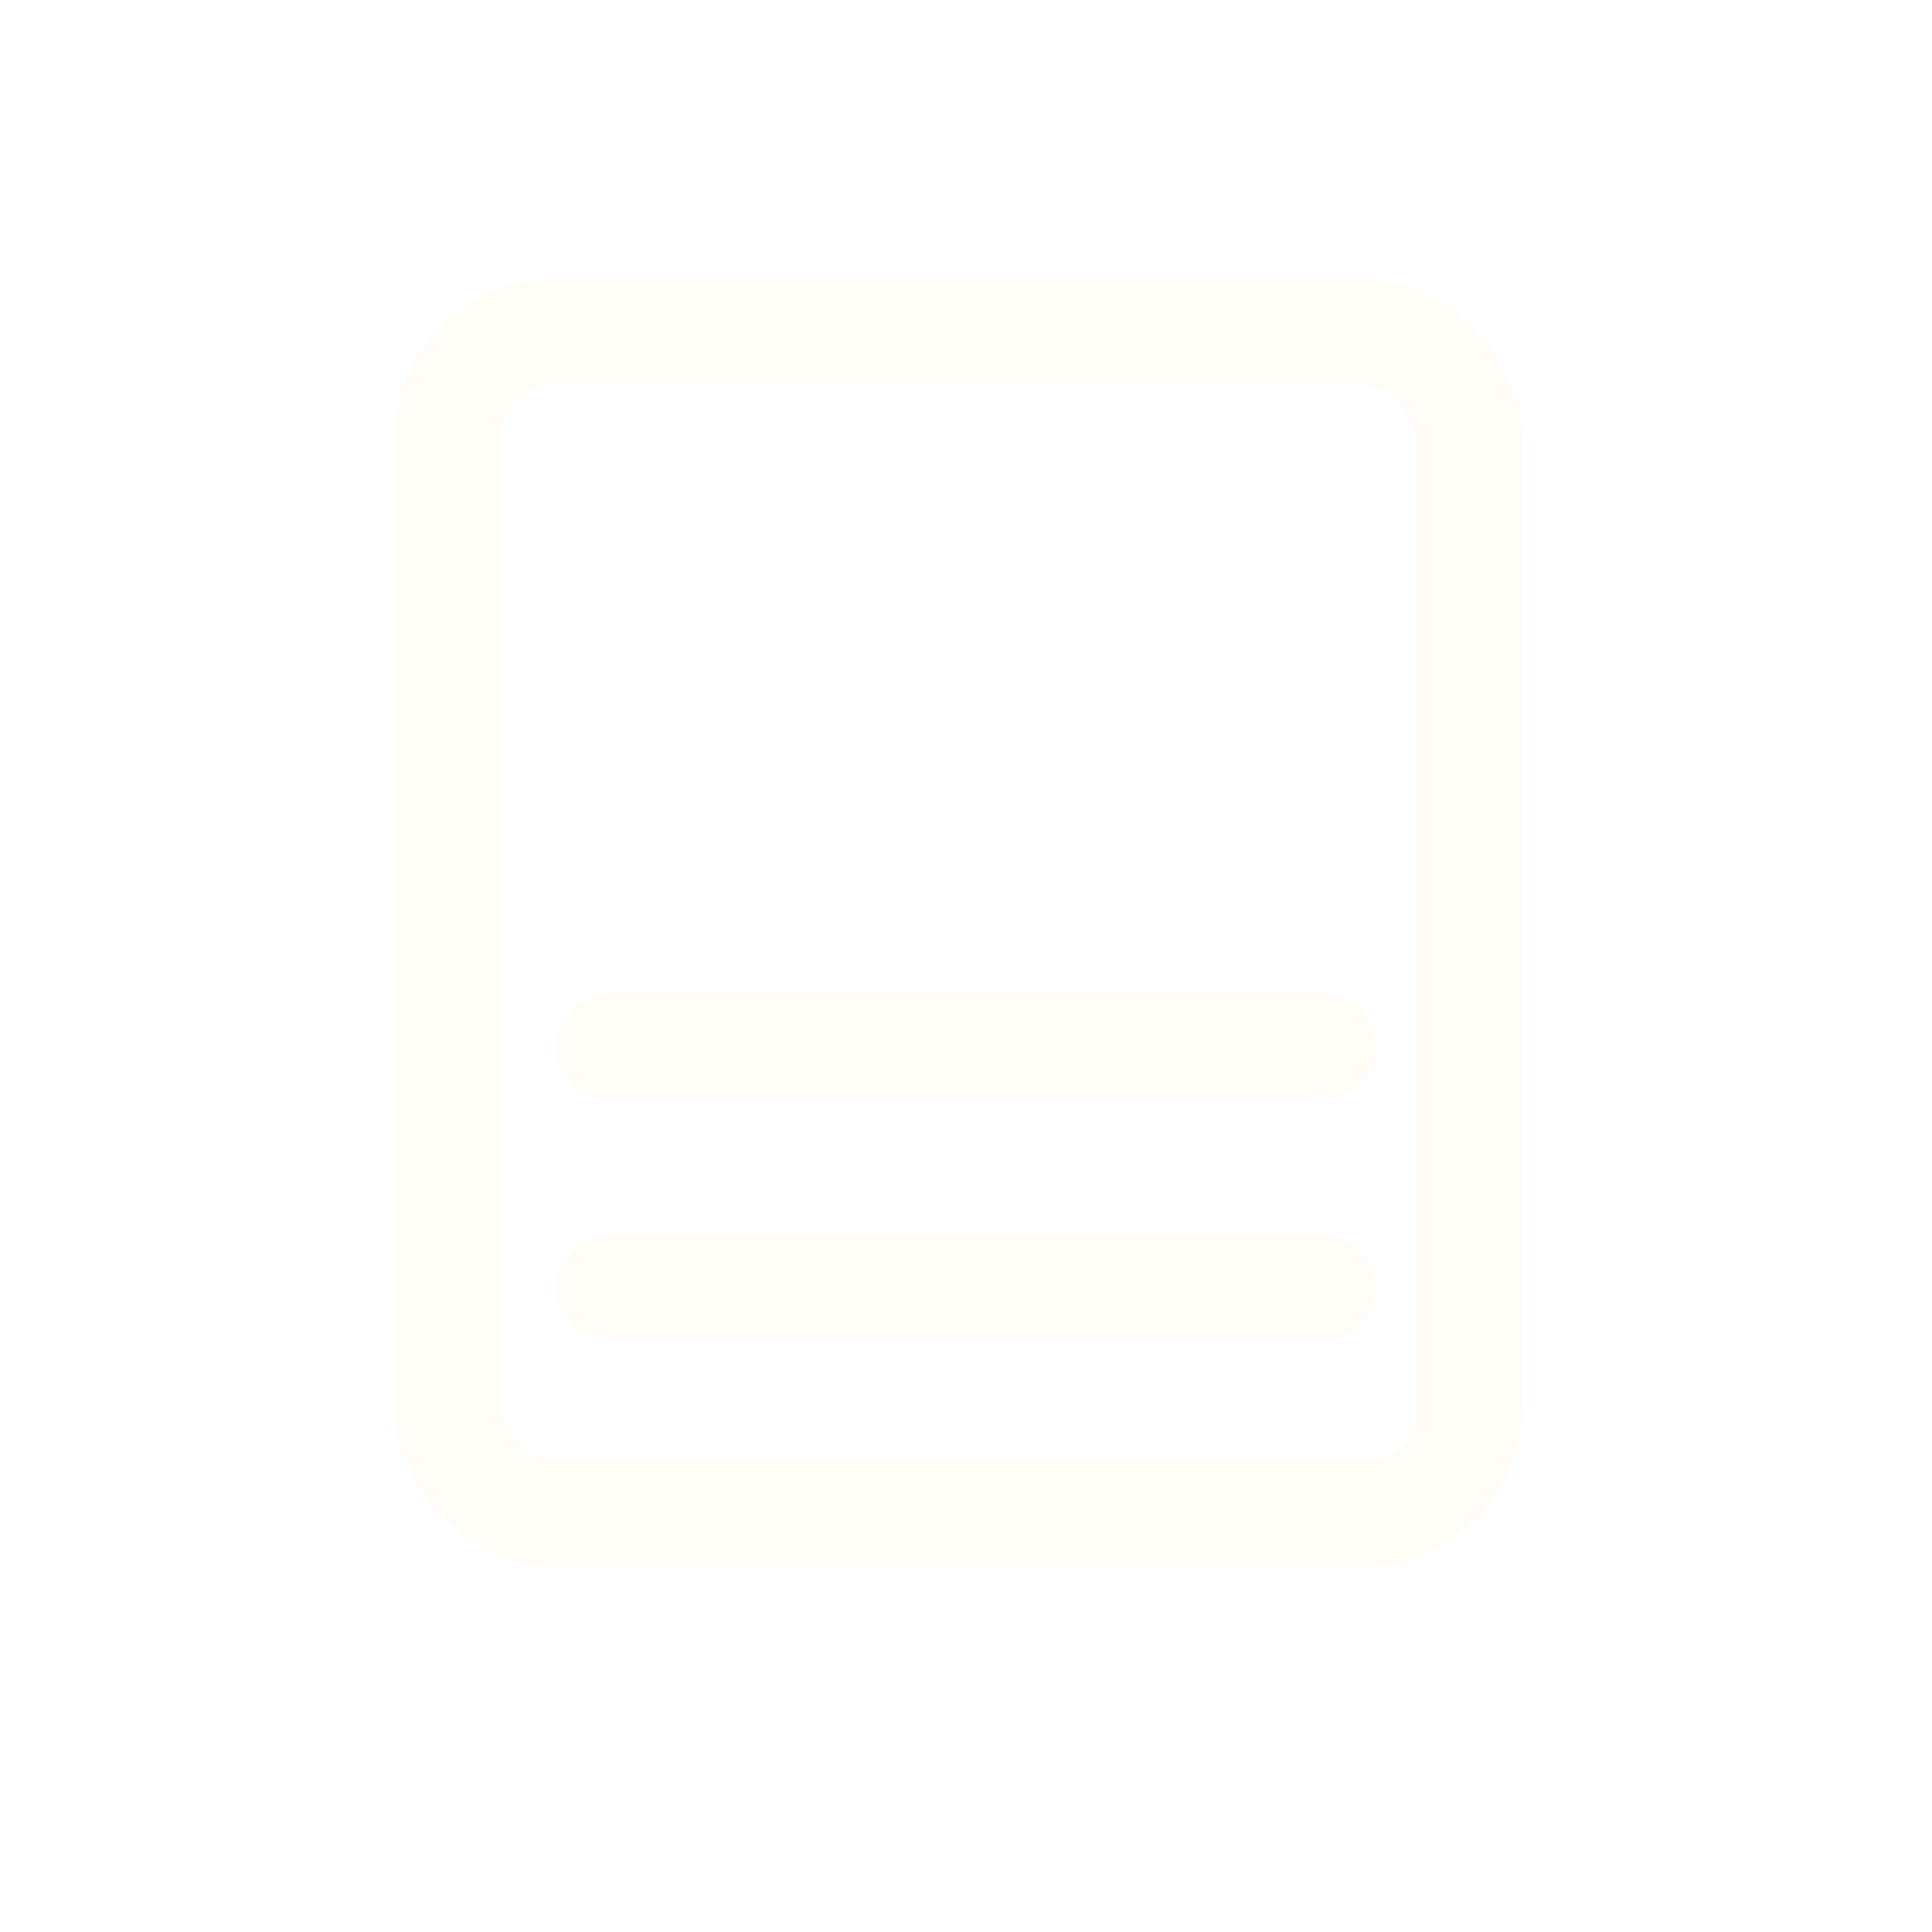 <svg width="120" height="120" viewBox="0 0 120 120" fill="none" xmlns="http://www.w3.org/2000/svg">
<g opacity="0.1">
<rect x="27.785" y="20.589" width="63.492" height="73.49" rx="6.749" stroke="#FFE89E" stroke-width="6.499" stroke-linejoin="round"/>
<path d="M37.832 65.012H82.16" stroke="#FFE89E" stroke-width="6.499" stroke-linecap="round"/>
<path d="M37.832 79.988H82.16" stroke="#FFE89E" stroke-width="6.499" stroke-linecap="round"/>
</g>
</svg>
